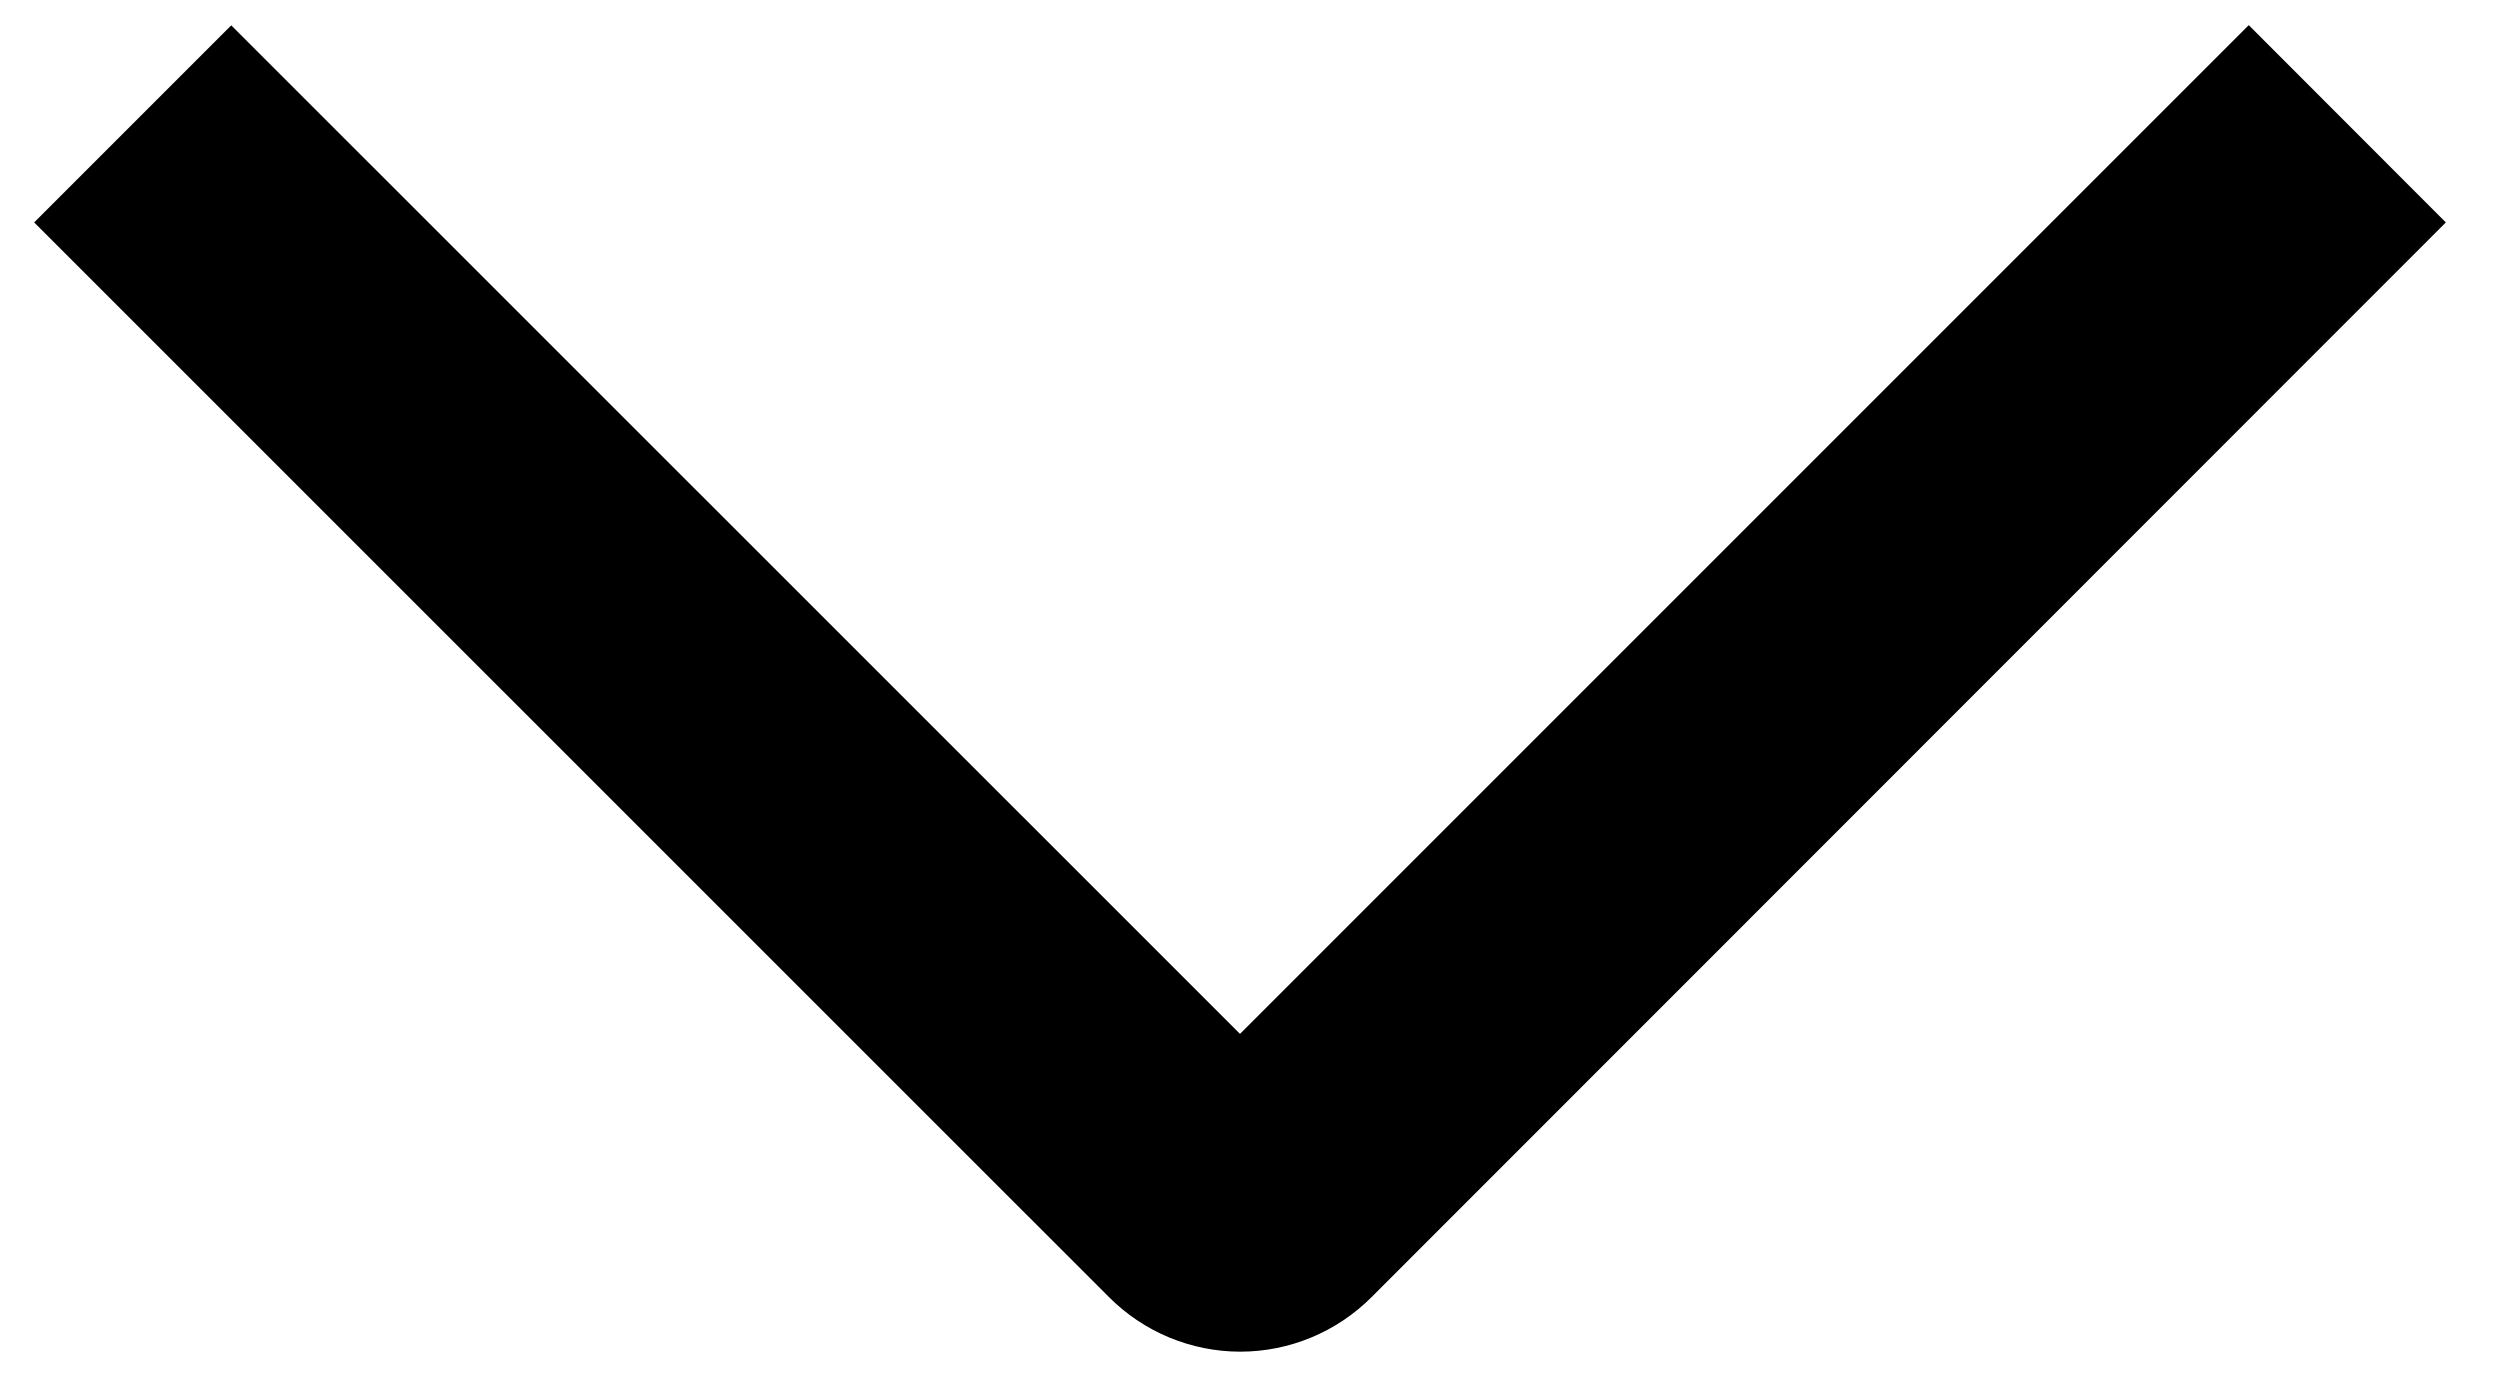 <svg width="36" height="20" viewBox="0 0 36 20" fill="none" xmlns="http://www.w3.org/2000/svg">
<path d="M32.382 0.362L35.22 3.203L19.752 18.677C19.504 18.926 19.209 19.124 18.884 19.259C18.56 19.394 18.212 19.464 17.86 19.464C17.508 19.464 17.16 19.394 16.835 19.259C16.511 19.124 16.216 18.926 15.968 18.677L0.492 3.203L3.33 0.365L17.856 14.888L32.382 0.362Z" fill="black"/>
</svg>
